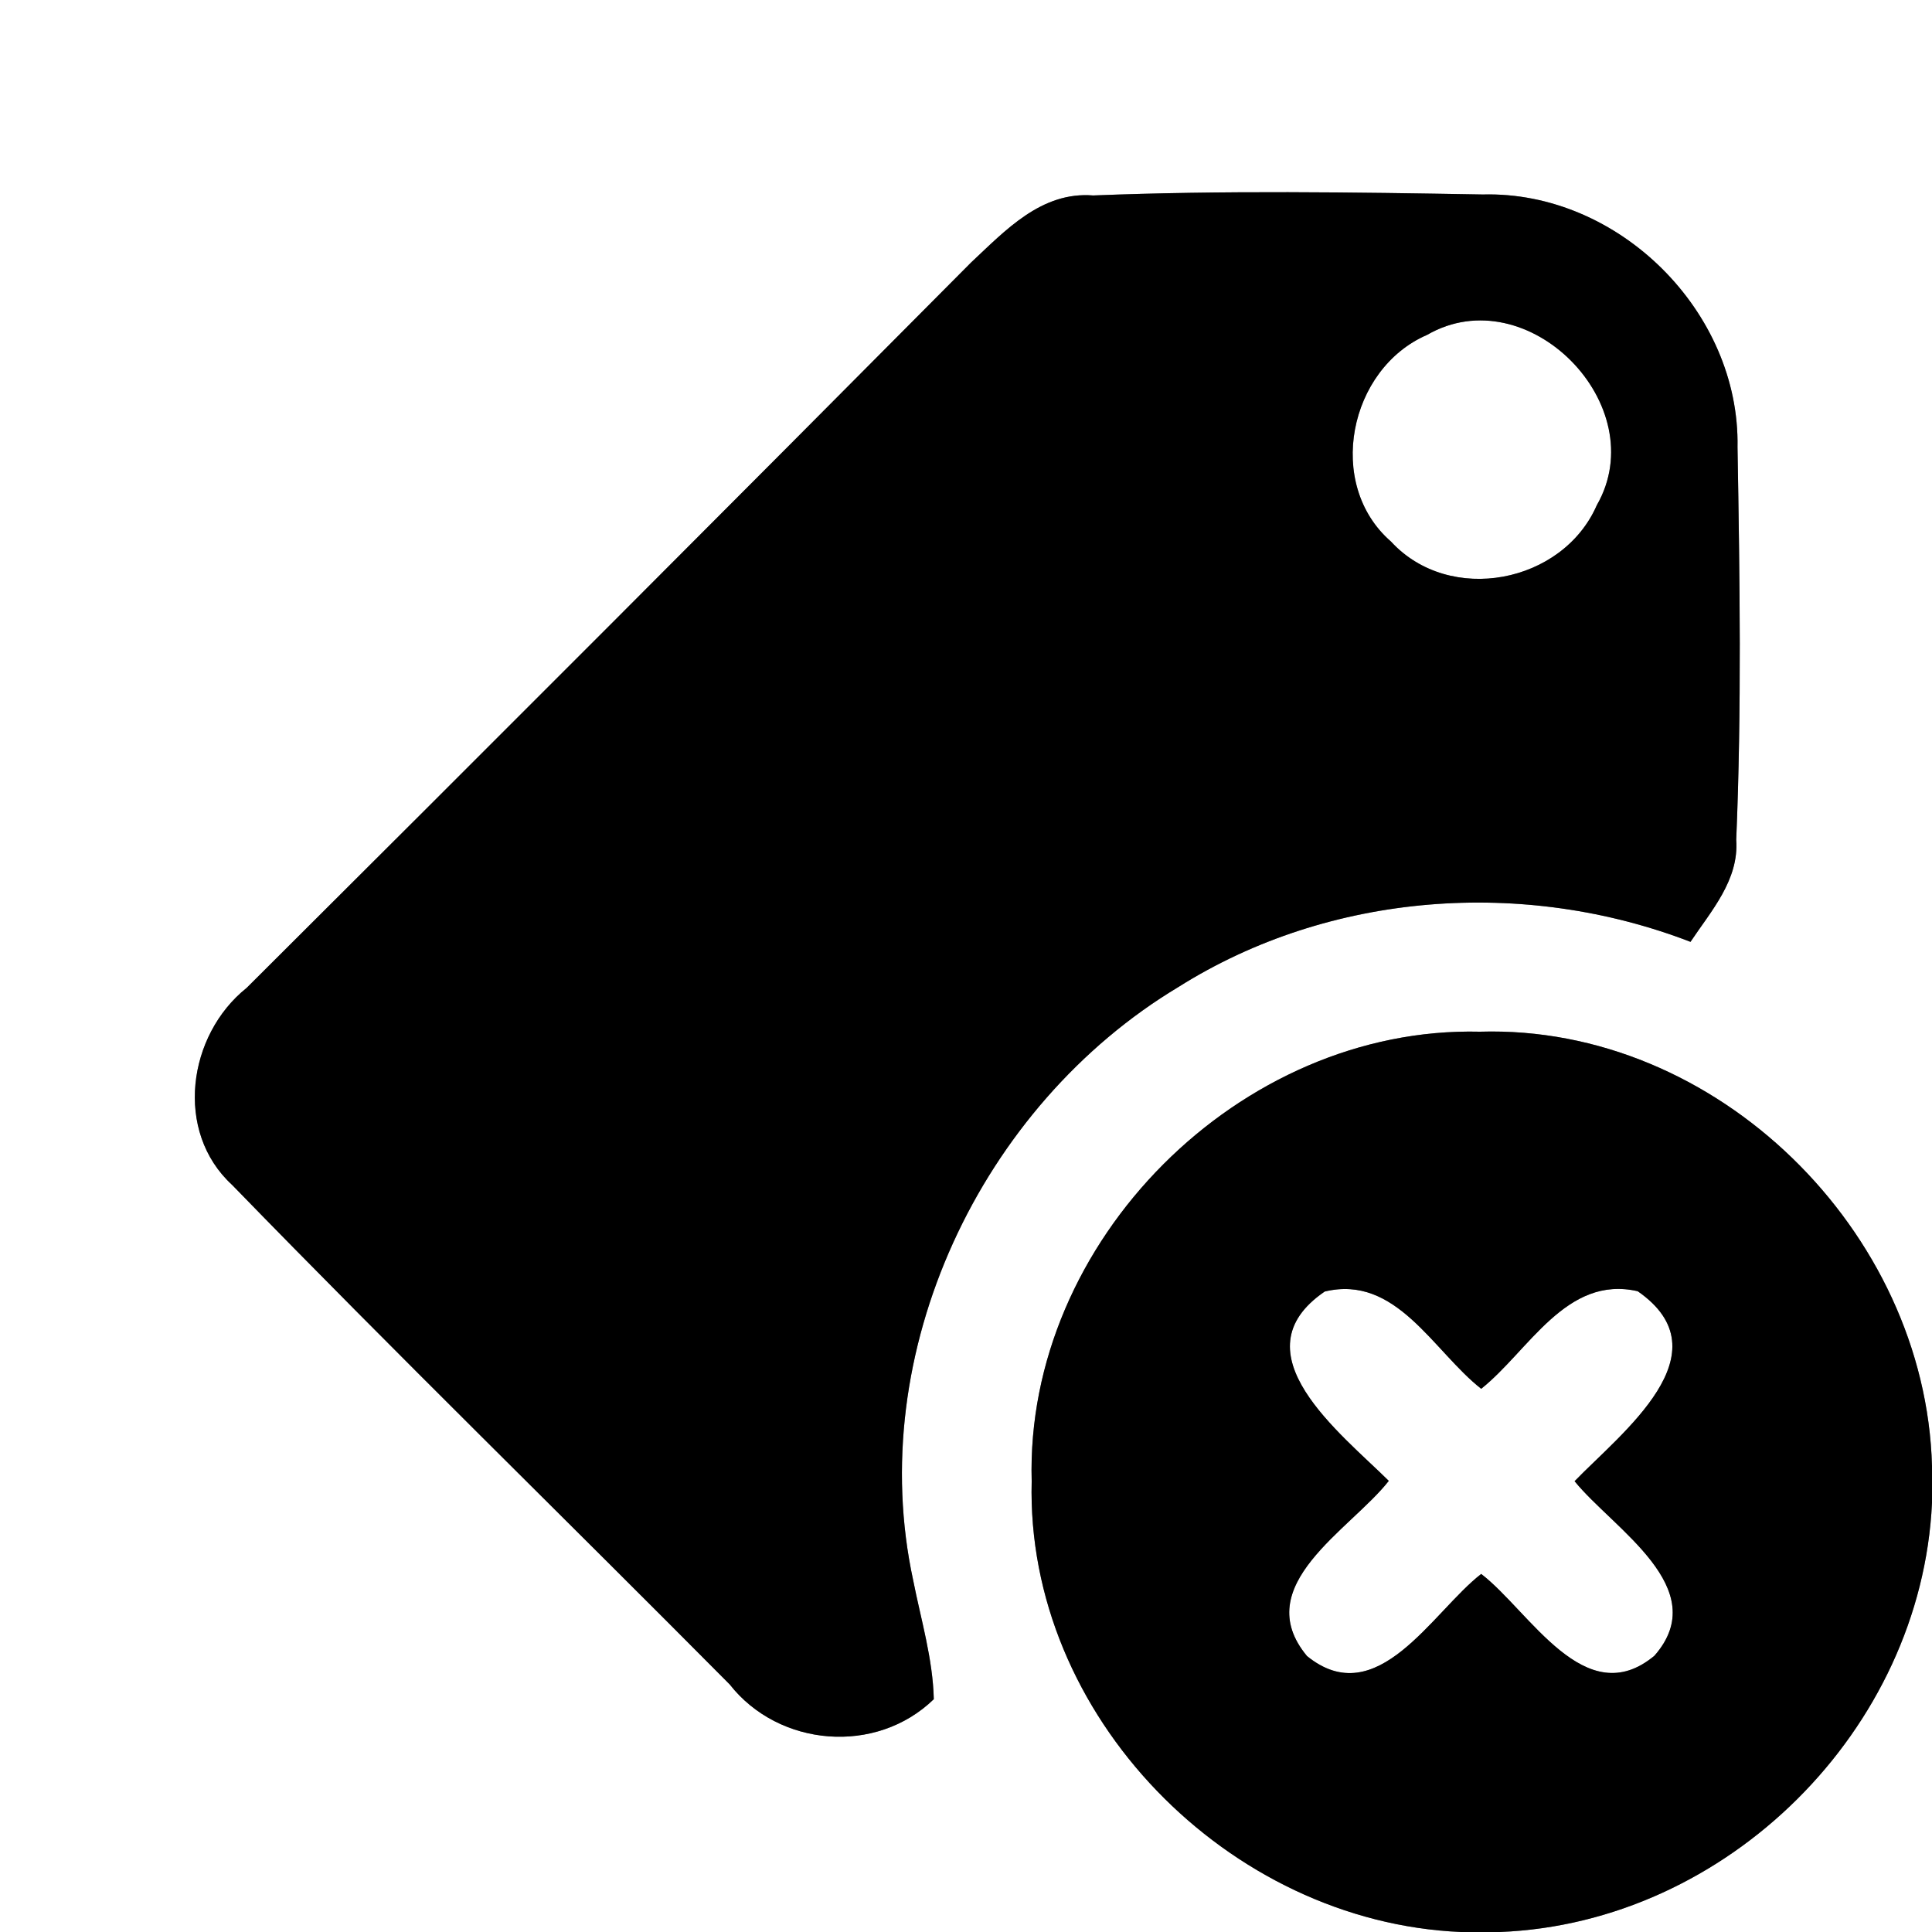 <?xml version="1.0" encoding="UTF-8" ?>
<!DOCTYPE svg PUBLIC "-//W3C//DTD SVG 1.1//EN" "http://www.w3.org/Graphics/SVG/1.1/DTD/svg11.dtd">
<svg width="60pt" height="60pt" viewBox="0 0 60 60" version="1.1" xmlns="http://www.w3.org/2000/svg">
<rect x="0" y="0" width="60" height="60" fill="#808080" stroke="none"/>
<g id="#ffffffff">
<path fill="#ffffff" opacity="1.00" d=" M 0.00 0.00 L 60.00 0.00 L 60.00 45.53 C 59.80 38.23 53.31 31.82 45.96 32.04 C 38.51 31.86 31.83 38.55 32.04 46.00 C 31.85 53.28 38.15 59.69 45.37 60.00 L 0.00 60.00 L 0.00 0.00 M 30.16 8.15 C 22.68 15.68 15.18 23.19 7.66 30.68 C 5.83 32.14 5.40 35.14 7.21 36.80 C 12.29 42.03 17.52 47.13 22.66 52.31 C 24.19 54.26 27.21 54.51 29.00 52.77 C 28.97 51.51 28.60 50.30 28.36 49.08 C 26.83 42.01 30.45 34.34 36.60 30.65 C 41.30 27.69 47.34 27.26 52.50 29.25 C 53.14 28.29 54.01 27.33 53.92 26.08 C 54.09 22.02 54.03 17.95 53.96 13.89 C 54.04 9.68 50.27 5.93 46.05 6.04 C 42.02 5.97 37.98 5.91 33.95 6.07 C 32.34 5.94 31.22 7.16 30.16 8.15 Z" />
<path fill="#ffffff" opacity="1.00" d=" M 44.32 10.40 C 47.44 8.60 51.37 12.59 49.59 15.69 C 48.53 18.12 45.02 18.80 43.20 16.82 C 41.15 15.04 41.89 11.45 44.32 10.40 Z" />
<path fill="#ffffff" opacity="1.00" d=" M 41.14 40.11 C 43.36 39.57 44.51 41.96 46.00 43.13 C 47.48 41.95 48.64 39.59 50.86 40.10 C 53.63 42.02 50.35 44.50 48.90 46.00 C 50.10 47.48 53.22 49.32 51.38 51.42 C 49.23 53.21 47.51 50.04 46.00 48.88 C 44.48 50.06 42.77 53.20 40.59 51.43 C 38.77 49.24 41.94 47.51 43.13 45.99 C 41.65 44.52 38.36 42.01 41.14 40.11 Z" />
<path fill="#ffffff" opacity="1.00" d=" M 46.58 60.00 C 53.64 59.72 59.67 53.72 60.00 46.67 L 60.00 60.00 L 46.58 60.00 Z" />
</g>
<g id="#000000ff">
<path fill="#000000" opacity="1.00" d=" M 30.16 8.15 C 31.22 7.16 32.34 5.94 33.95 6.07 C 37.98 5.91 42.02 5.97 46.05 6.04 C 50.27 5.93 54.04 9.68 53.96 13.89 C 54.03 17.95 54.09 22.02 53.92 26.08 C 54.01 27.33 53.14 28.29 52.50 29.25 C 47.34 27.26 41.30 27.69 36.60 30.65 C 30.45 34.34 26.83 42.01 28.36 49.08 C 28.60 50.30 28.97 51.51 29.00 52.77 C 27.21 54.51 24.19 54.26 22.66 52.31 C 17.52 47.13 12.29 42.03 7.21 36.80 C 5.40 35.14 5.83 32.14 7.66 30.68 C 15.18 23.19 22.68 15.68 30.16 8.15 M 44.32 10.40 C 41.89 11.45 41.15 15.04 43.20 16.82 C 45.02 18.80 48.53 18.12 49.59 15.69 C 51.37 12.59 47.44 8.60 44.32 10.40 Z" />
<path fill="#000000" opacity="1.00" d=" M 32.04 46.00 C 31.83 38.55 38.51 31.86 45.96 32.04 C 53.31 31.82 59.80 38.23 60.00 45.53 L 60.00 46.67 C 59.67 53.72 53.64 59.72 46.58 60.00 L 45.37 60.00 C 38.15 59.69 31.85 53.28 32.04 46.00 M 41.14 40.11 C 38.36 42.01 41.65 44.52 43.13 45.99 C 41.94 47.51 38.77 49.24 40.59 51.43 C 42.77 53.20 44.48 50.06 46.00 48.88 C 47.51 50.04 49.23 53.21 51.38 51.42 C 53.22 49.32 50.10 47.48 48.90 46.00 C 50.35 44.50 53.63 42.02 50.86 40.10 C 48.64 39.59 47.48 41.95 46.00 43.13 C 44.51 41.96 43.36 39.57 41.14 40.11 Z" />
</g>
</svg>
